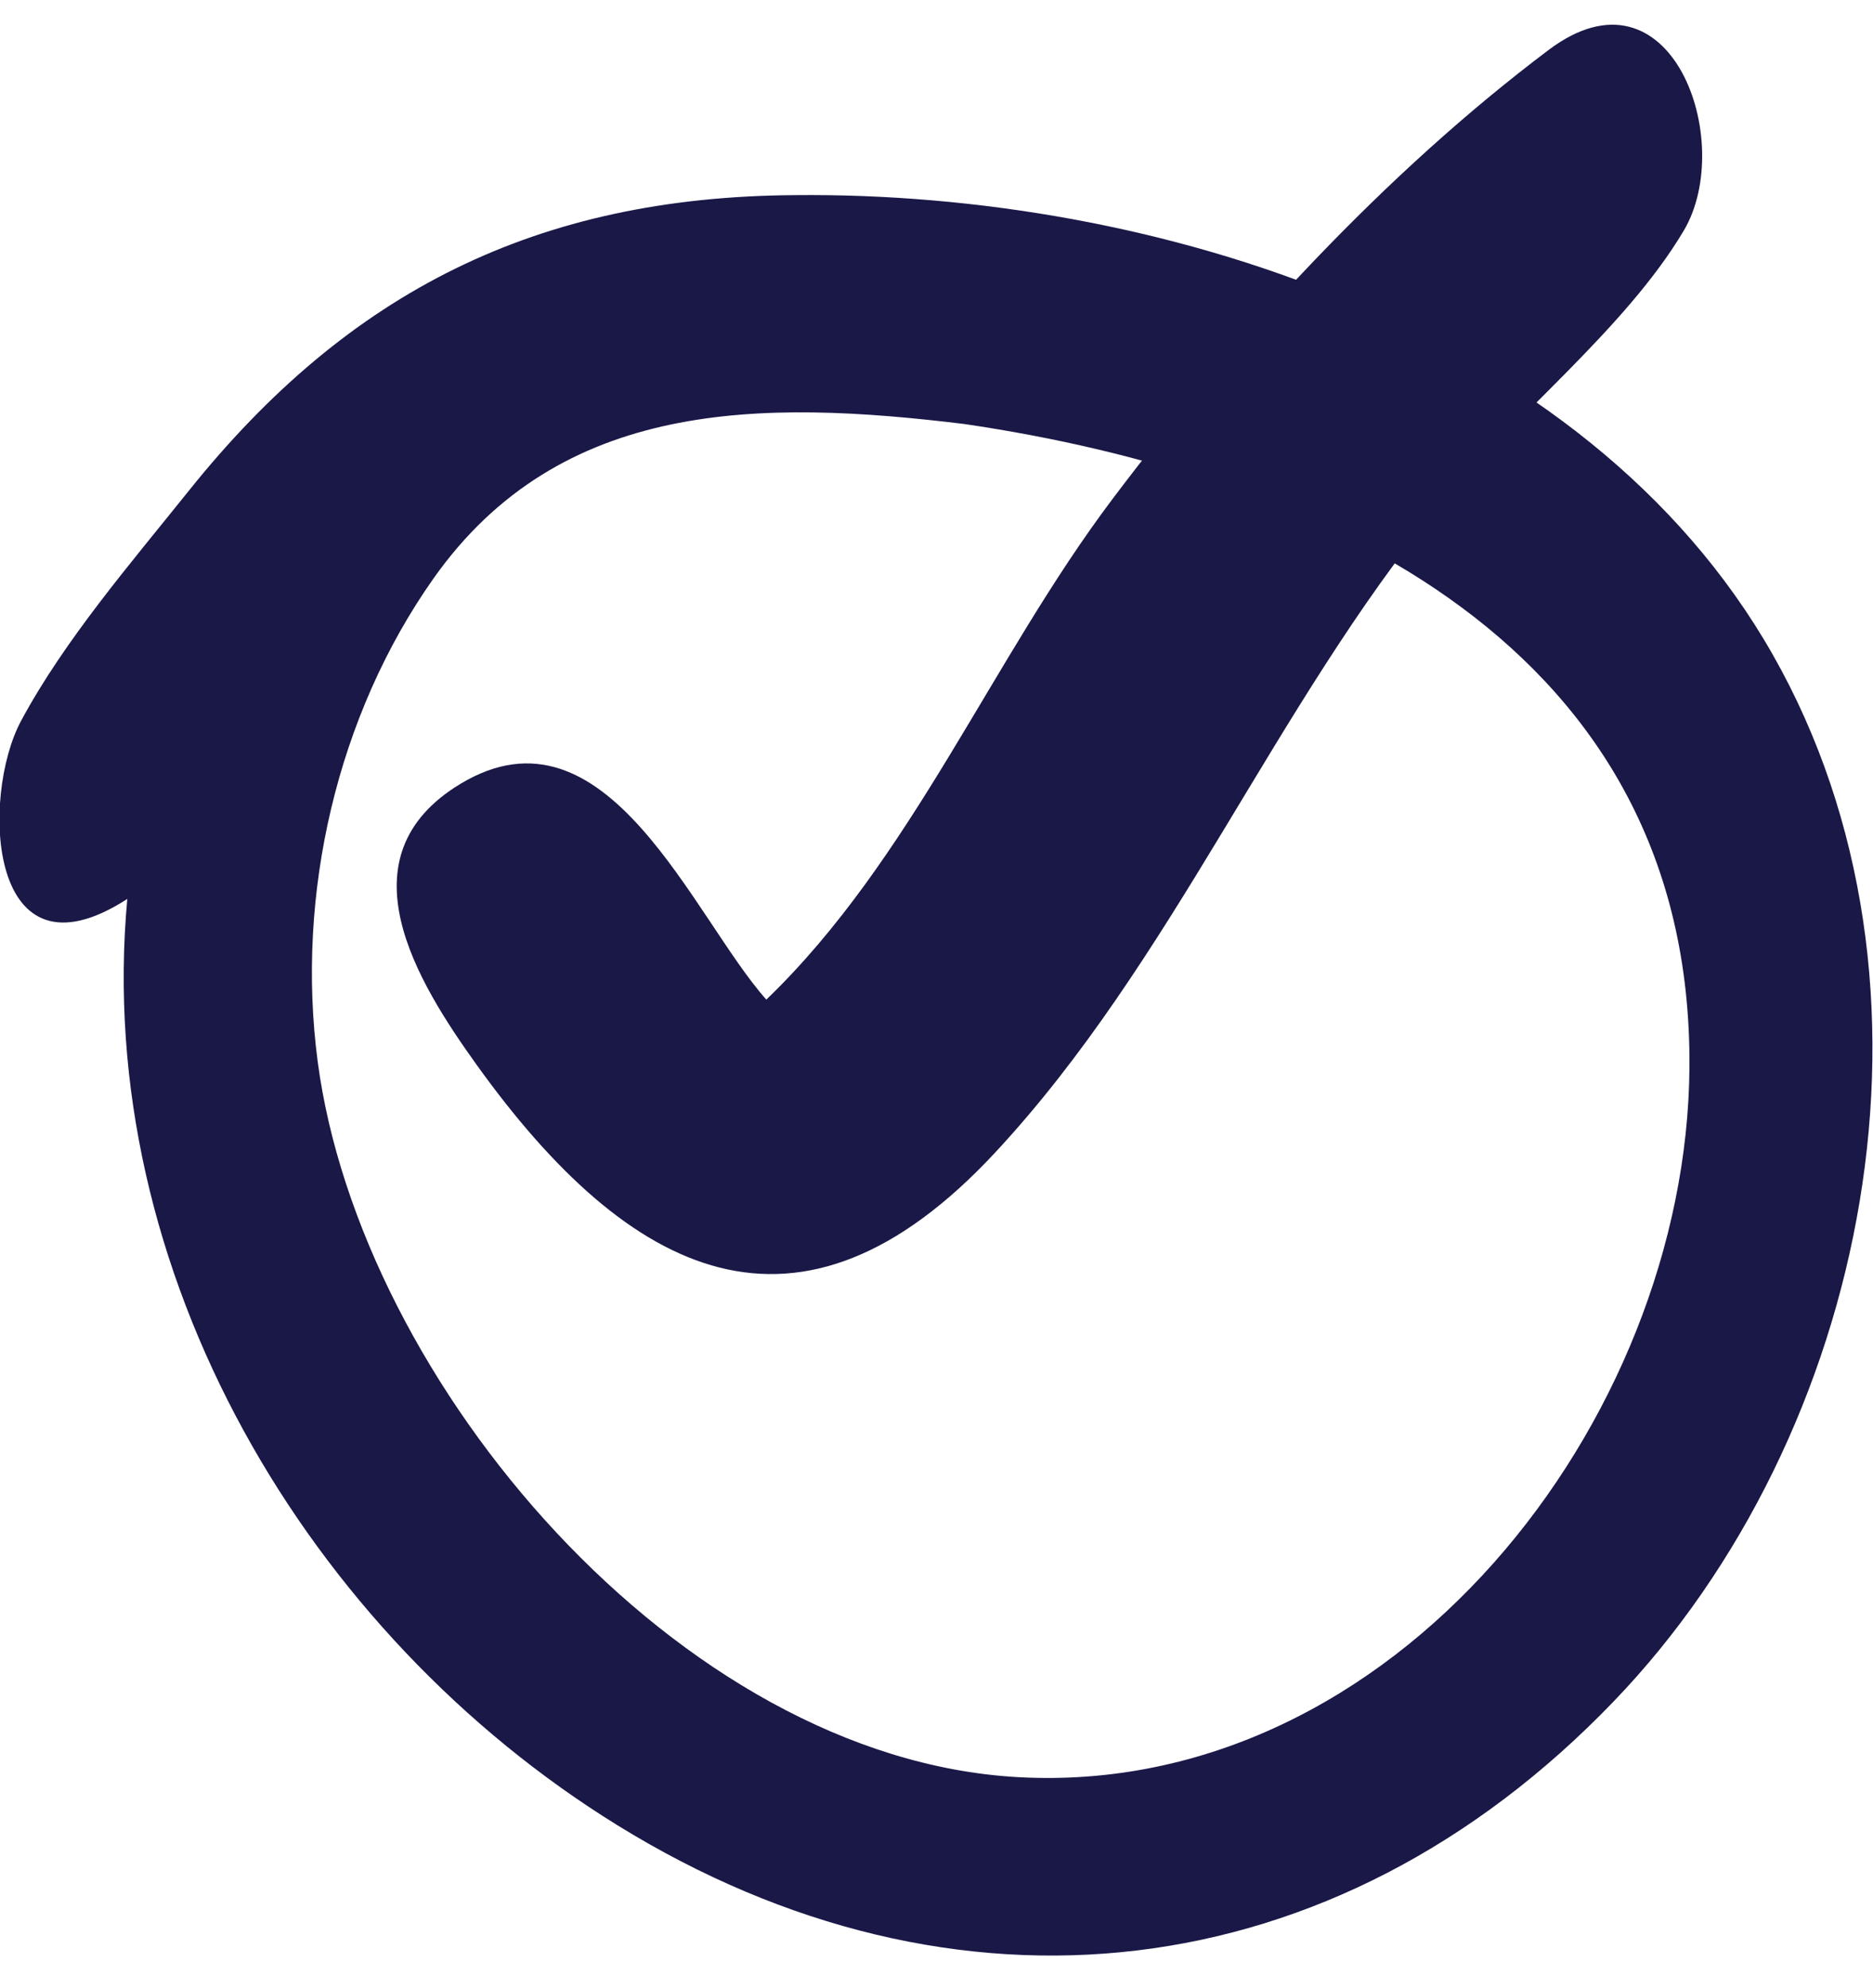 <svg xmlns="http://www.w3.org/2000/svg" width="33" height="35" viewBox="0 0 33 35">
    <g fill="#191847" fill-rule="evenodd">
        <path d="M16.988 7.466c6.29.924 12.833 3.92 12.778 11.333-.046 6.233-5.21 12.867-11.838 12.494-5.966-.335-11.584-6.94-12.331-12.602-.387-2.933.337-6.091 2.04-8.504 2.234-3.162 5.776-3.157 9.351-2.721m-2.97-4.03c-4.55.025-7.878 1.692-10.694 5.209-1.01 1.261-2.184 2.619-2.952 4.047-.718 1.335-.592 4.728 1.871 3.137-.606 6.57 3.185 12.946 8.636 16.312 5.926 3.66 12.623 2.947 17.554-2.183 4.514-4.695 6.103-12.625 2.8-18.432-3.3-5.804-10.948-8.152-17.216-8.09"/>
        <path d="M27.279.884c-2.874 2.164-5.499 5.013-7.678 7.903-2.13 2.825-3.54 6.352-6.099 8.815-1.292-1.446-2.806-5.351-5.385-3.802-2.14 1.286-.762 3.497.28 4.949 2.691 3.748 5.68 5.257 9.13 1.553 3.134-3.363 4.914-7.85 7.844-11.408 1.286-1.56 3.272-3.11 4.295-4.833.928-1.562-.22-4.814-2.387-3.177"/>
    </g>
</svg>
